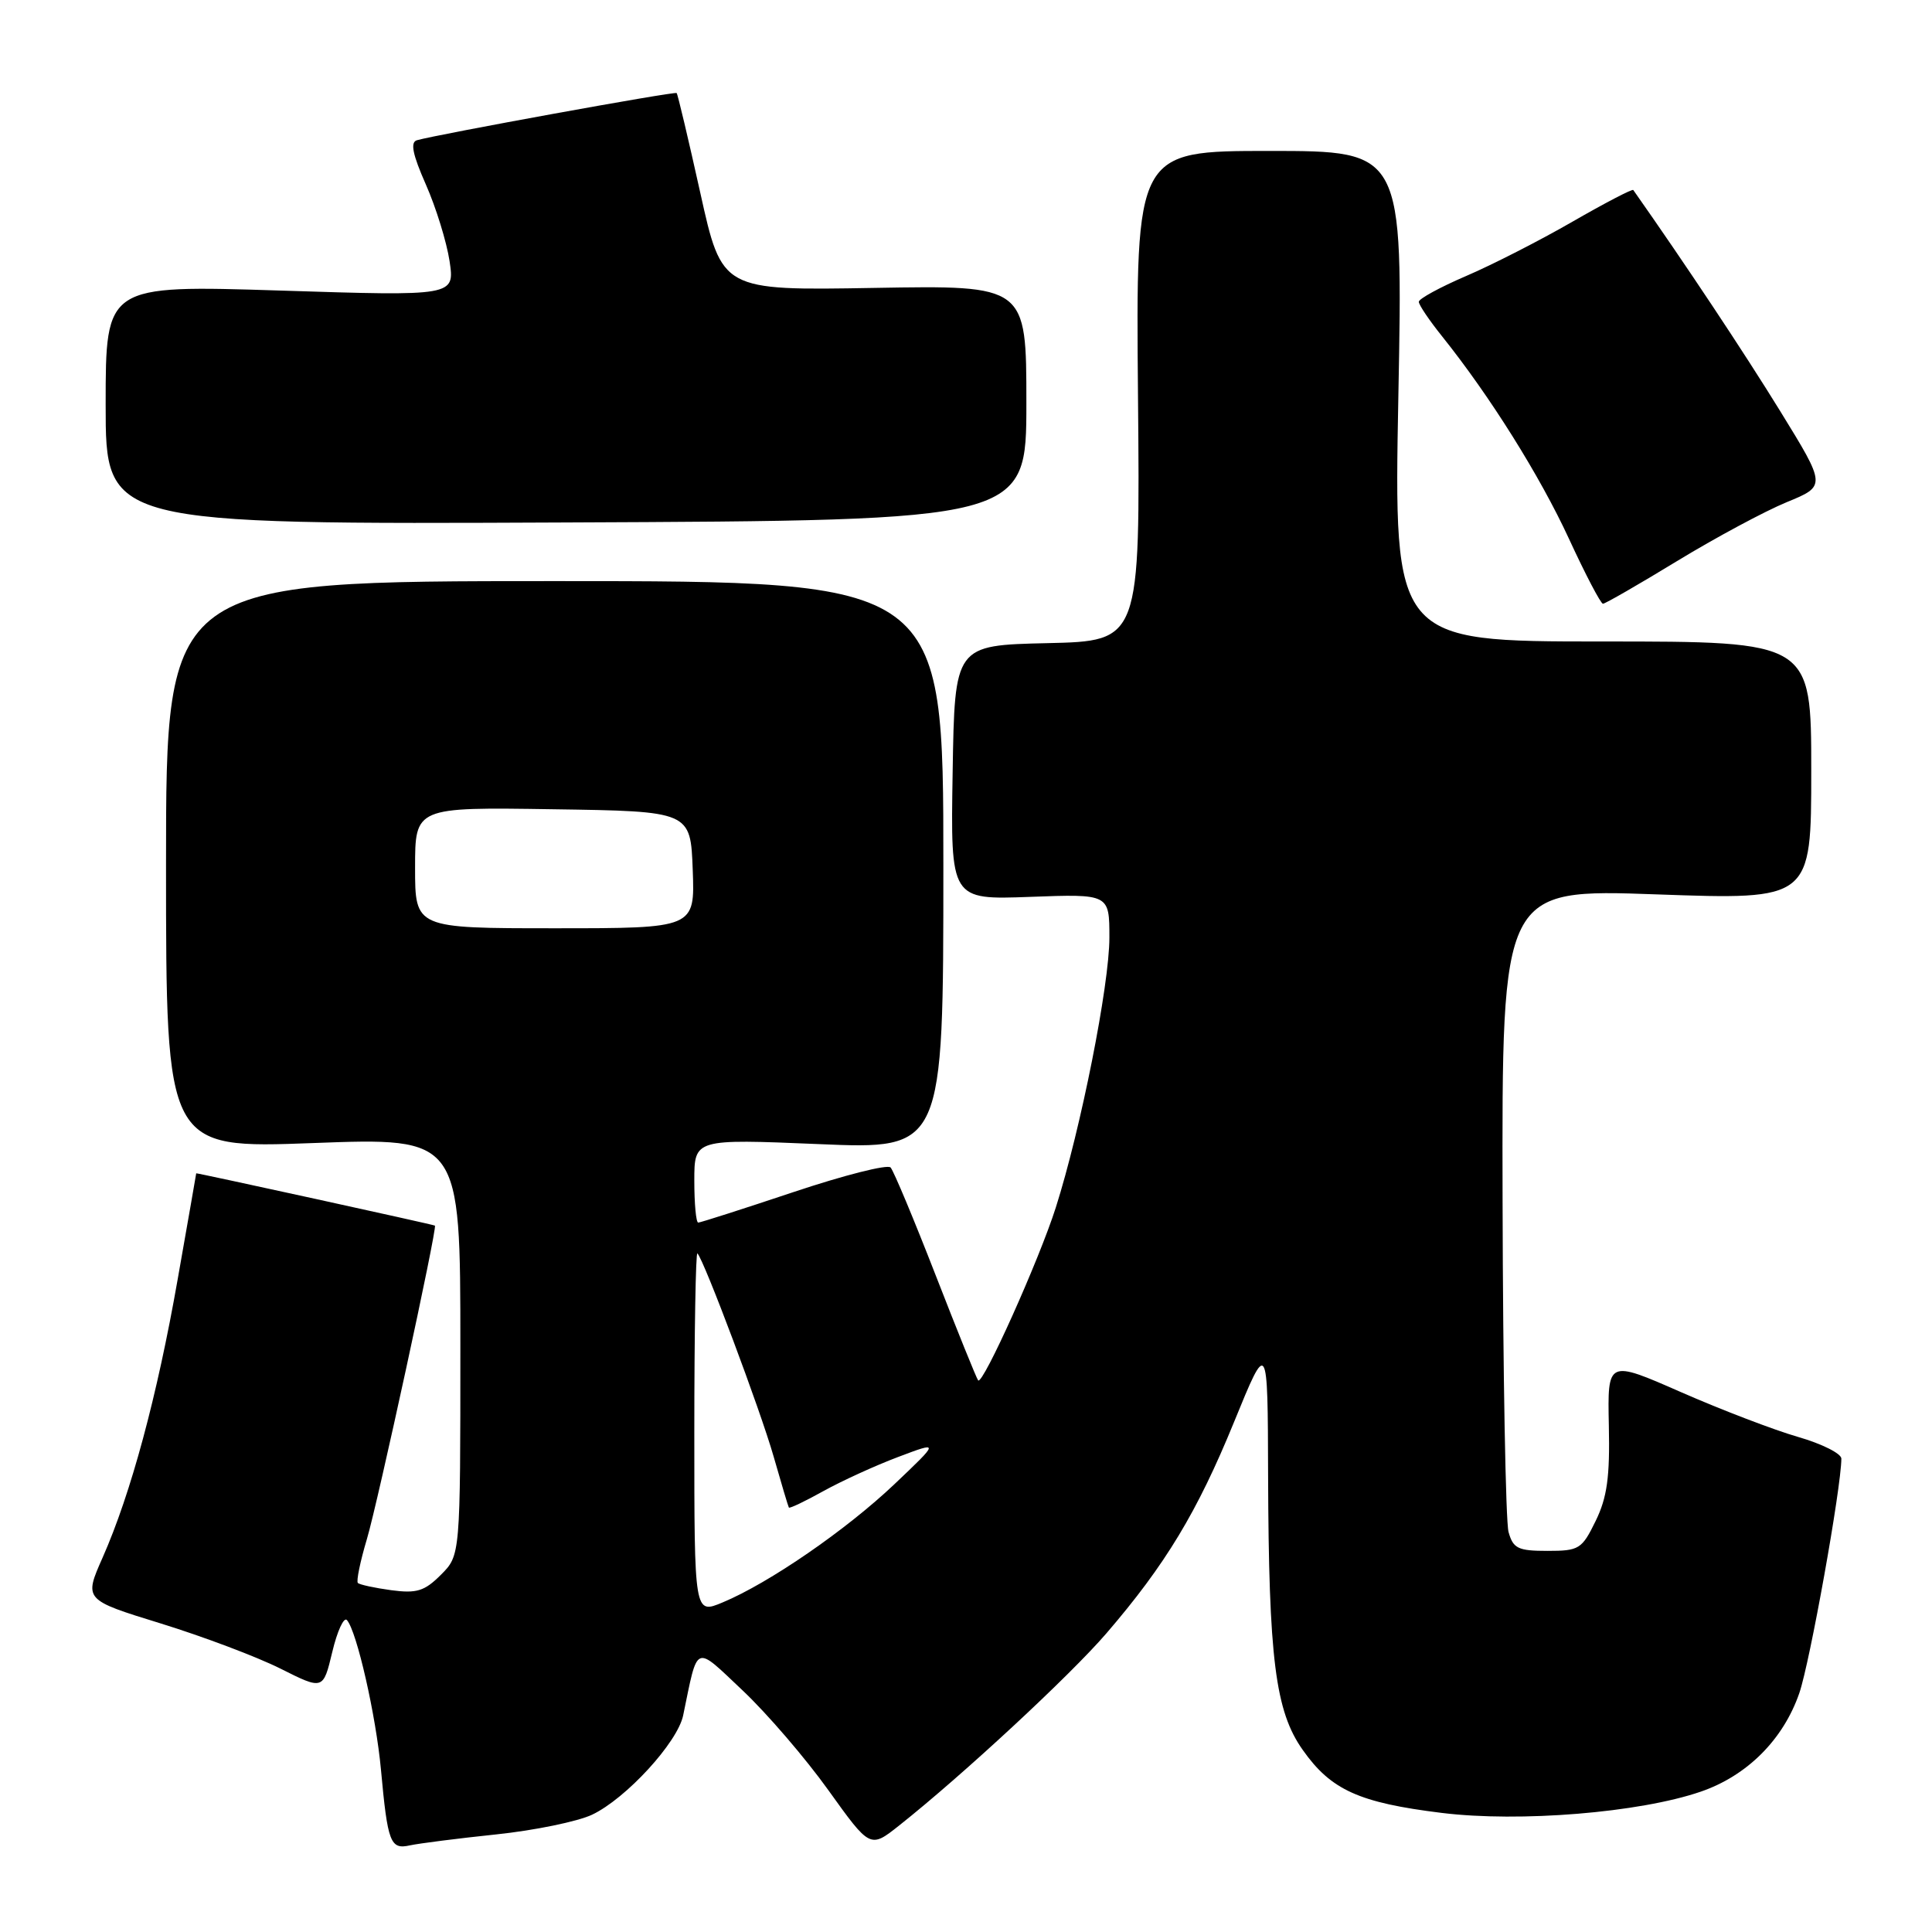 <?xml version="1.0" encoding="UTF-8" standalone="no"?>
<!DOCTYPE svg PUBLIC "-//W3C//DTD SVG 1.1//EN" "http://www.w3.org/Graphics/SVG/1.1/DTD/svg11.dtd" >
<svg xmlns="http://www.w3.org/2000/svg" xmlns:xlink="http://www.w3.org/1999/xlink" version="1.1" viewBox="0 0 256 256">
 <g >
 <path fill="currentColor"
d=" M 65.74 243.07 C 70.82 242.54 76.54 241.36 78.45 240.46 C 82.96 238.32 89.77 230.89 90.52 227.31 C 92.52 217.66 91.94 217.90 98.41 224.00 C 101.62 227.03 106.73 232.97 109.77 237.22 C 115.30 244.93 115.30 244.93 119.14 241.89 C 127.53 235.24 141.77 222.04 146.60 216.43 C 154.43 207.33 158.65 200.34 163.52 188.42 C 167.98 177.50 167.98 177.50 168.03 195.50 C 168.11 219.81 168.98 226.75 172.63 231.89 C 176.37 237.19 180.09 238.87 191.04 240.22 C 201.36 241.49 217.24 240.19 225.34 237.41 C 231.50 235.30 236.29 230.51 238.42 224.34 C 239.82 220.27 243.96 197.22 243.99 193.28 C 244.00 192.61 241.41 191.31 238.25 190.40 C 235.09 189.49 228.11 186.82 222.75 184.47 C 213.00 180.19 213.00 180.19 213.18 188.89 C 213.33 195.72 212.95 198.43 211.43 201.54 C 209.61 205.27 209.24 205.50 205.05 205.50 C 201.15 205.50 200.50 205.19 199.89 203.00 C 199.51 201.62 199.15 181.89 199.10 159.14 C 199.00 117.78 199.00 117.78 219.50 118.51 C 240.00 119.24 240.00 119.24 240.00 102.12 C 240.00 85.00 240.00 85.00 212.34 85.00 C 184.68 85.00 184.68 85.00 185.29 52.50 C 185.91 20.00 185.91 20.00 168.20 20.00 C 150.50 20.00 150.50 20.00 150.79 52.47 C 151.08 84.94 151.08 84.94 138.79 85.22 C 126.50 85.50 126.50 85.50 126.23 102.36 C 125.95 119.23 125.95 119.23 136.48 118.84 C 147.00 118.45 147.00 118.45 147.00 124.24 C 147.00 130.52 143.22 149.56 139.90 160.00 C 137.68 166.98 130.22 183.58 129.61 182.91 C 129.41 182.68 126.88 176.43 123.99 169.00 C 121.10 161.57 118.41 155.14 118.01 154.70 C 117.62 154.25 111.83 155.72 105.16 157.95 C 98.49 160.18 92.80 162.00 92.52 162.00 C 92.23 162.00 92.00 159.50 92.00 156.45 C 92.00 150.91 92.00 150.91 108.50 151.60 C 125.00 152.30 125.00 152.30 125.00 114.65 C 125.00 77.00 125.00 77.00 73.50 77.00 C 22.00 77.00 22.00 77.00 22.00 114.59 C 22.00 152.19 22.00 152.19 41.50 151.46 C 61.00 150.73 61.00 150.73 61.00 178.41 C 61.00 206.09 61.00 206.09 58.42 208.67 C 56.25 210.84 55.22 211.16 51.84 210.71 C 49.64 210.41 47.65 209.98 47.42 209.75 C 47.19 209.53 47.73 206.90 48.62 203.92 C 50.06 199.10 57.97 162.65 57.63 162.40 C 57.45 162.26 26.00 155.38 26.00 155.47 C 26.00 155.52 24.90 161.84 23.54 169.53 C 20.82 185.03 17.35 197.90 13.60 206.38 C 11.12 211.98 11.12 211.98 21.31 215.12 C 26.91 216.85 34.05 219.54 37.16 221.10 C 42.82 223.94 42.82 223.94 44.03 218.89 C 44.69 216.11 45.57 214.21 45.97 214.67 C 47.28 216.15 49.82 227.33 50.48 234.50 C 51.37 244.19 51.72 245.10 54.32 244.52 C 55.52 244.26 60.66 243.60 65.74 243.07 Z  M 222.21 74.35 C 227.32 71.24 233.86 67.73 236.75 66.54 C 241.99 64.39 241.99 64.39 235.87 54.45 C 231.10 46.71 223.36 35.05 216.42 25.18 C 216.30 25.00 212.66 26.90 208.35 29.38 C 204.03 31.87 197.69 35.11 194.25 36.58 C 190.81 38.06 188.00 39.59 188.00 39.99 C 188.00 40.40 189.40 42.47 191.12 44.61 C 197.43 52.50 204.03 63.02 207.90 71.40 C 210.08 76.13 212.11 80.00 212.40 80.00 C 212.69 80.00 217.11 77.46 222.21 74.35 Z  M 136.00 53.38 C 136.00 37.80 136.00 37.80 115.83 38.15 C 95.66 38.50 95.66 38.50 92.79 25.54 C 91.21 18.42 89.80 12.47 89.66 12.33 C 89.42 12.08 57.99 17.80 55.25 18.58 C 54.34 18.84 54.66 20.44 56.43 24.45 C 57.77 27.48 59.18 32.05 59.57 34.60 C 60.26 39.24 60.26 39.24 37.13 38.50 C 14.00 37.77 14.00 37.77 14.00 53.63 C 14.00 69.50 14.00 69.50 75.00 69.23 C 136.00 68.97 136.00 68.97 136.00 53.38 Z  M 92.00 189.78 C 92.00 176.52 92.19 165.85 92.41 166.08 C 93.30 166.98 100.76 186.87 102.51 193.00 C 103.53 196.57 104.44 199.62 104.53 199.76 C 104.62 199.91 106.68 198.93 109.10 197.58 C 111.52 196.24 115.97 194.20 119.00 193.06 C 124.50 190.98 124.50 190.98 118.53 196.65 C 112.15 202.71 101.90 209.77 95.75 212.33 C 92.00 213.90 92.00 213.90 92.00 189.78 Z  M 55.00 114.98 C 55.00 106.95 55.00 106.95 73.25 107.23 C 91.50 107.50 91.50 107.50 91.79 115.25 C 92.08 123.00 92.08 123.00 73.54 123.00 C 55.00 123.00 55.00 123.00 55.00 114.98 Z "/>
</g>
</svg>